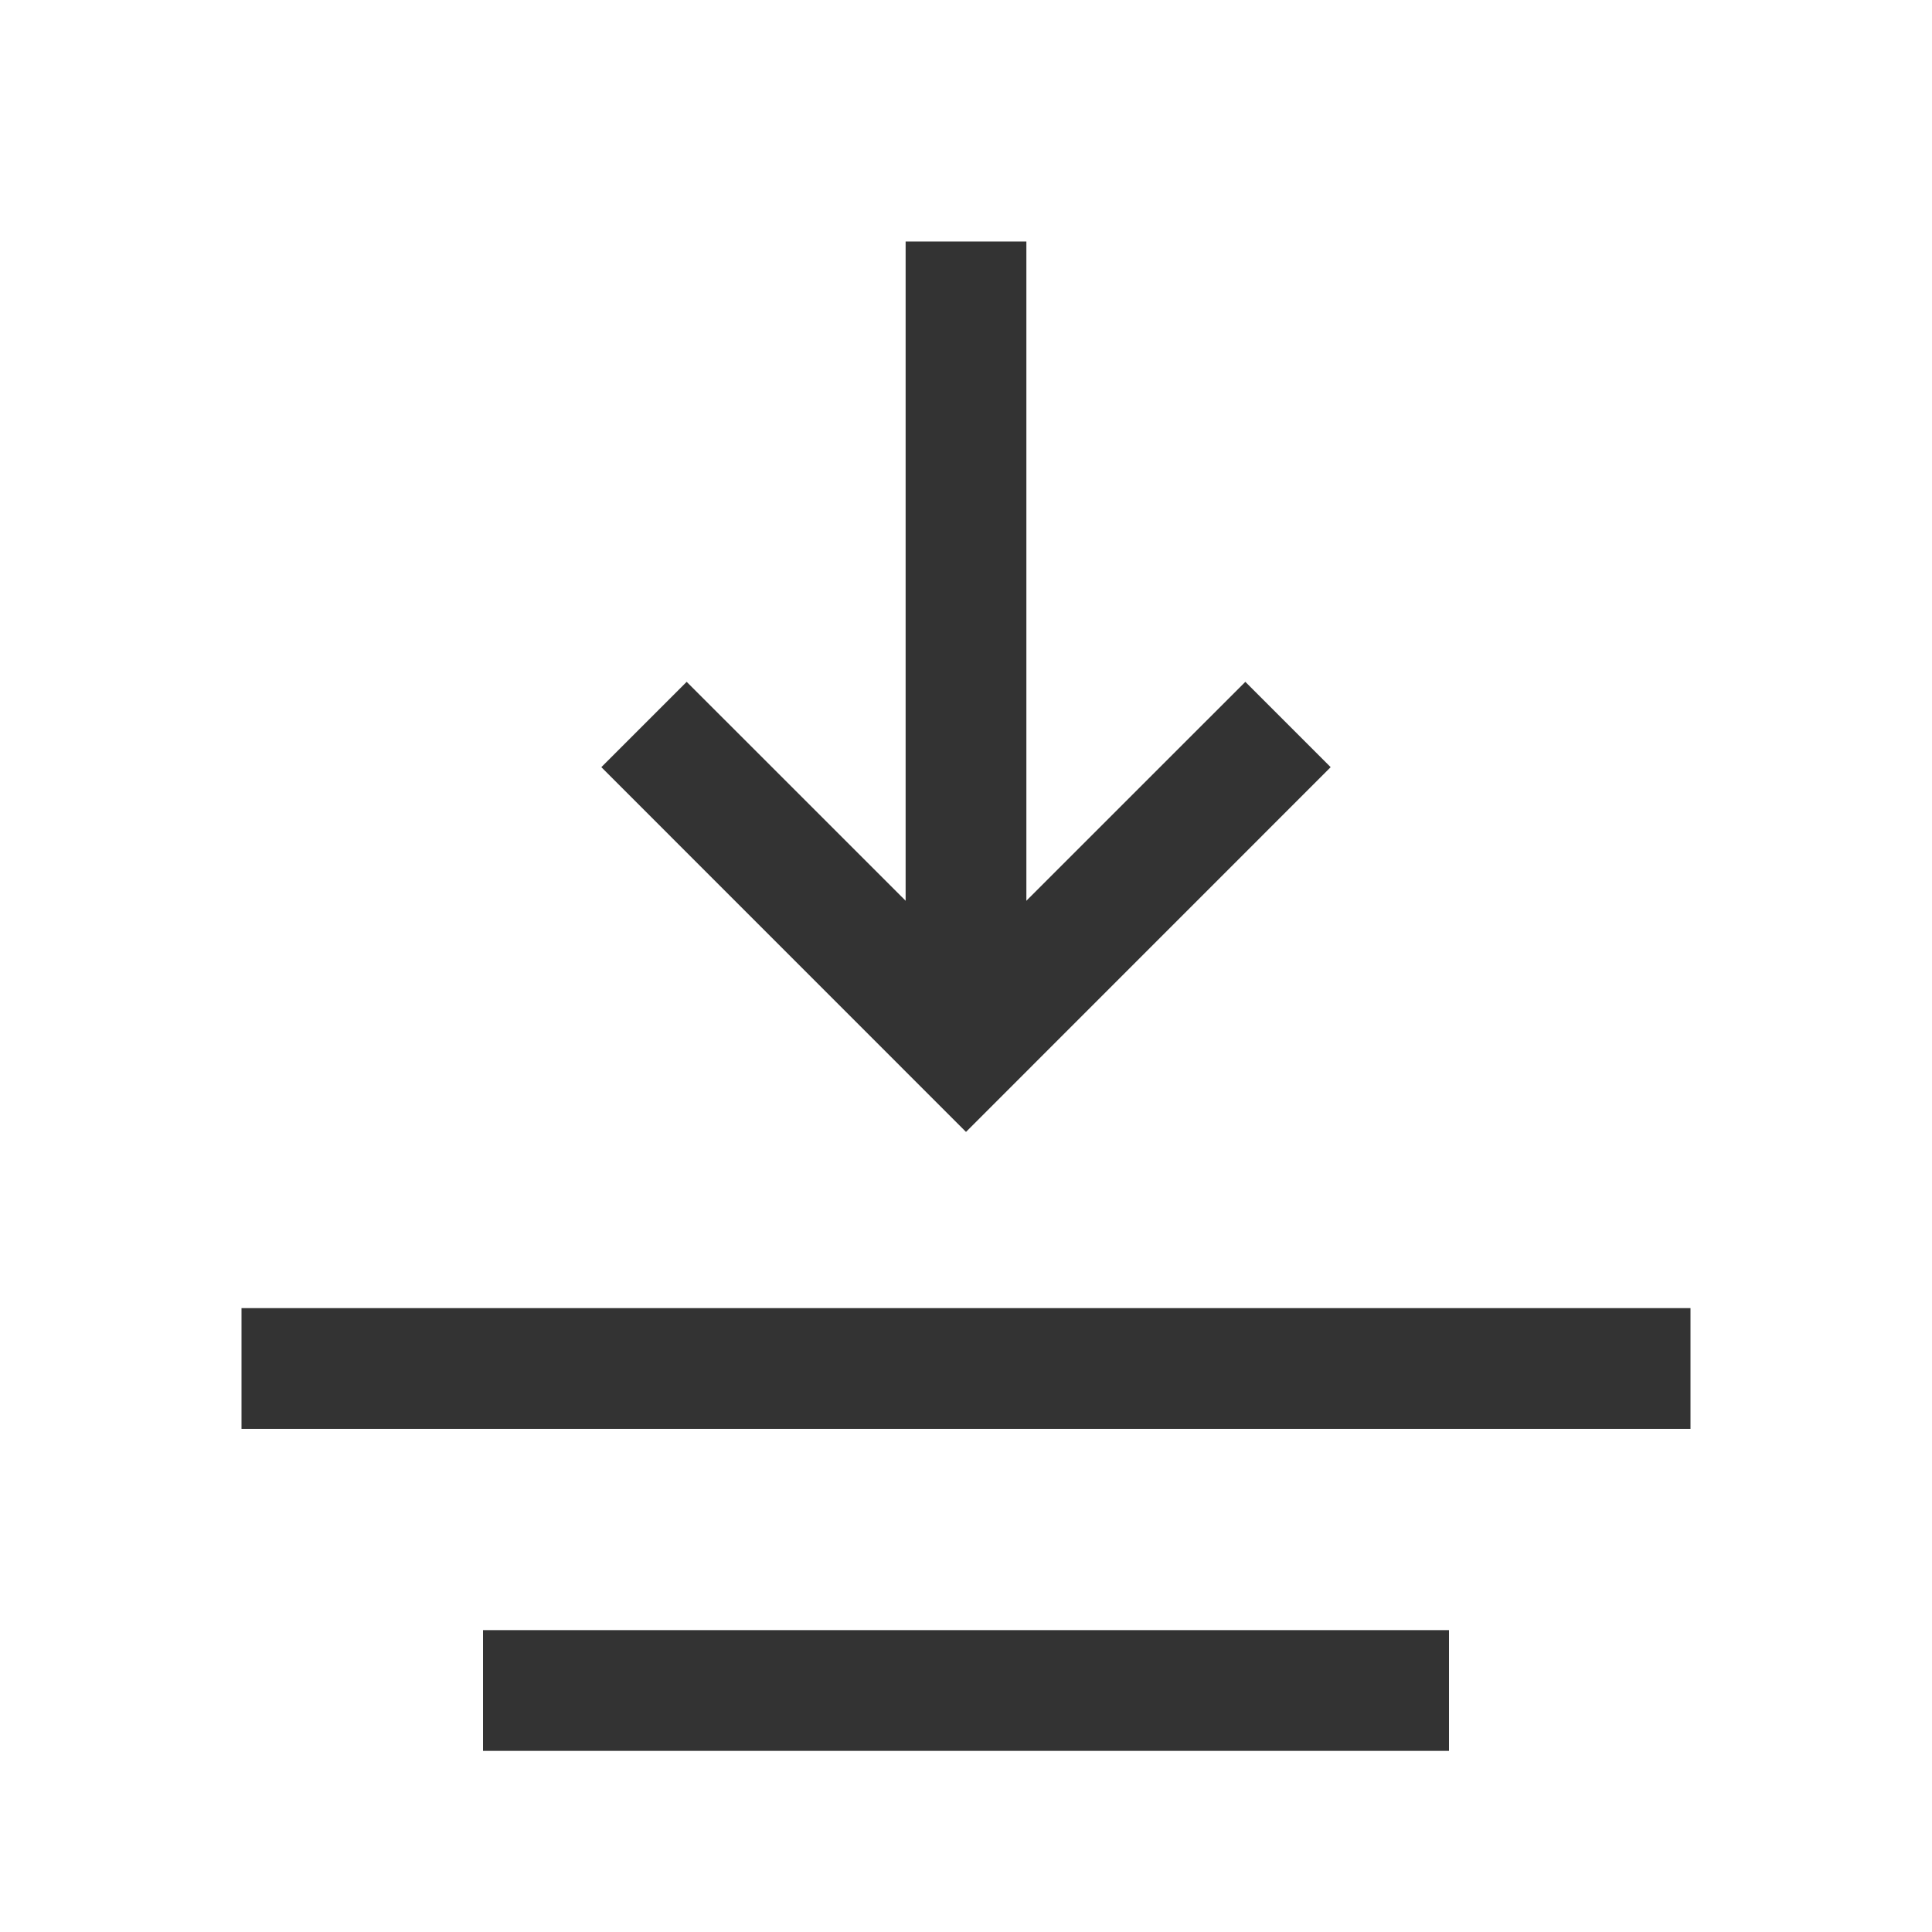 <?xml version="1.0" encoding="iso-8859-1"?>
<svg version="1.1" id="&#x56FE;&#x5C42;_1" xmlns="http://www.w3.org/2000/svg" xmlns:xlink="http://www.w3.org/1999/xlink" x="0px"
	 y="0px" viewBox="0 0 24 24" style="enable-background:new 0 0 24 24;" xml:space="preserve">
<polygon style="fill:#333333;" points="12,14.061 7.47,9.53 8.53,8.47 12,11.939 15.47,8.47 16.53,9.53 "/>
<rect x="6" y="20.25" style="fill:#333333;" width="12" height="1.5"/>
<rect x="3" y="16.25" style="fill:#333333;" width="18" height="1.5"/>
<rect x="11.25" y="3" style="fill:#333333;" width="1.5" height="10"/>
</svg>






